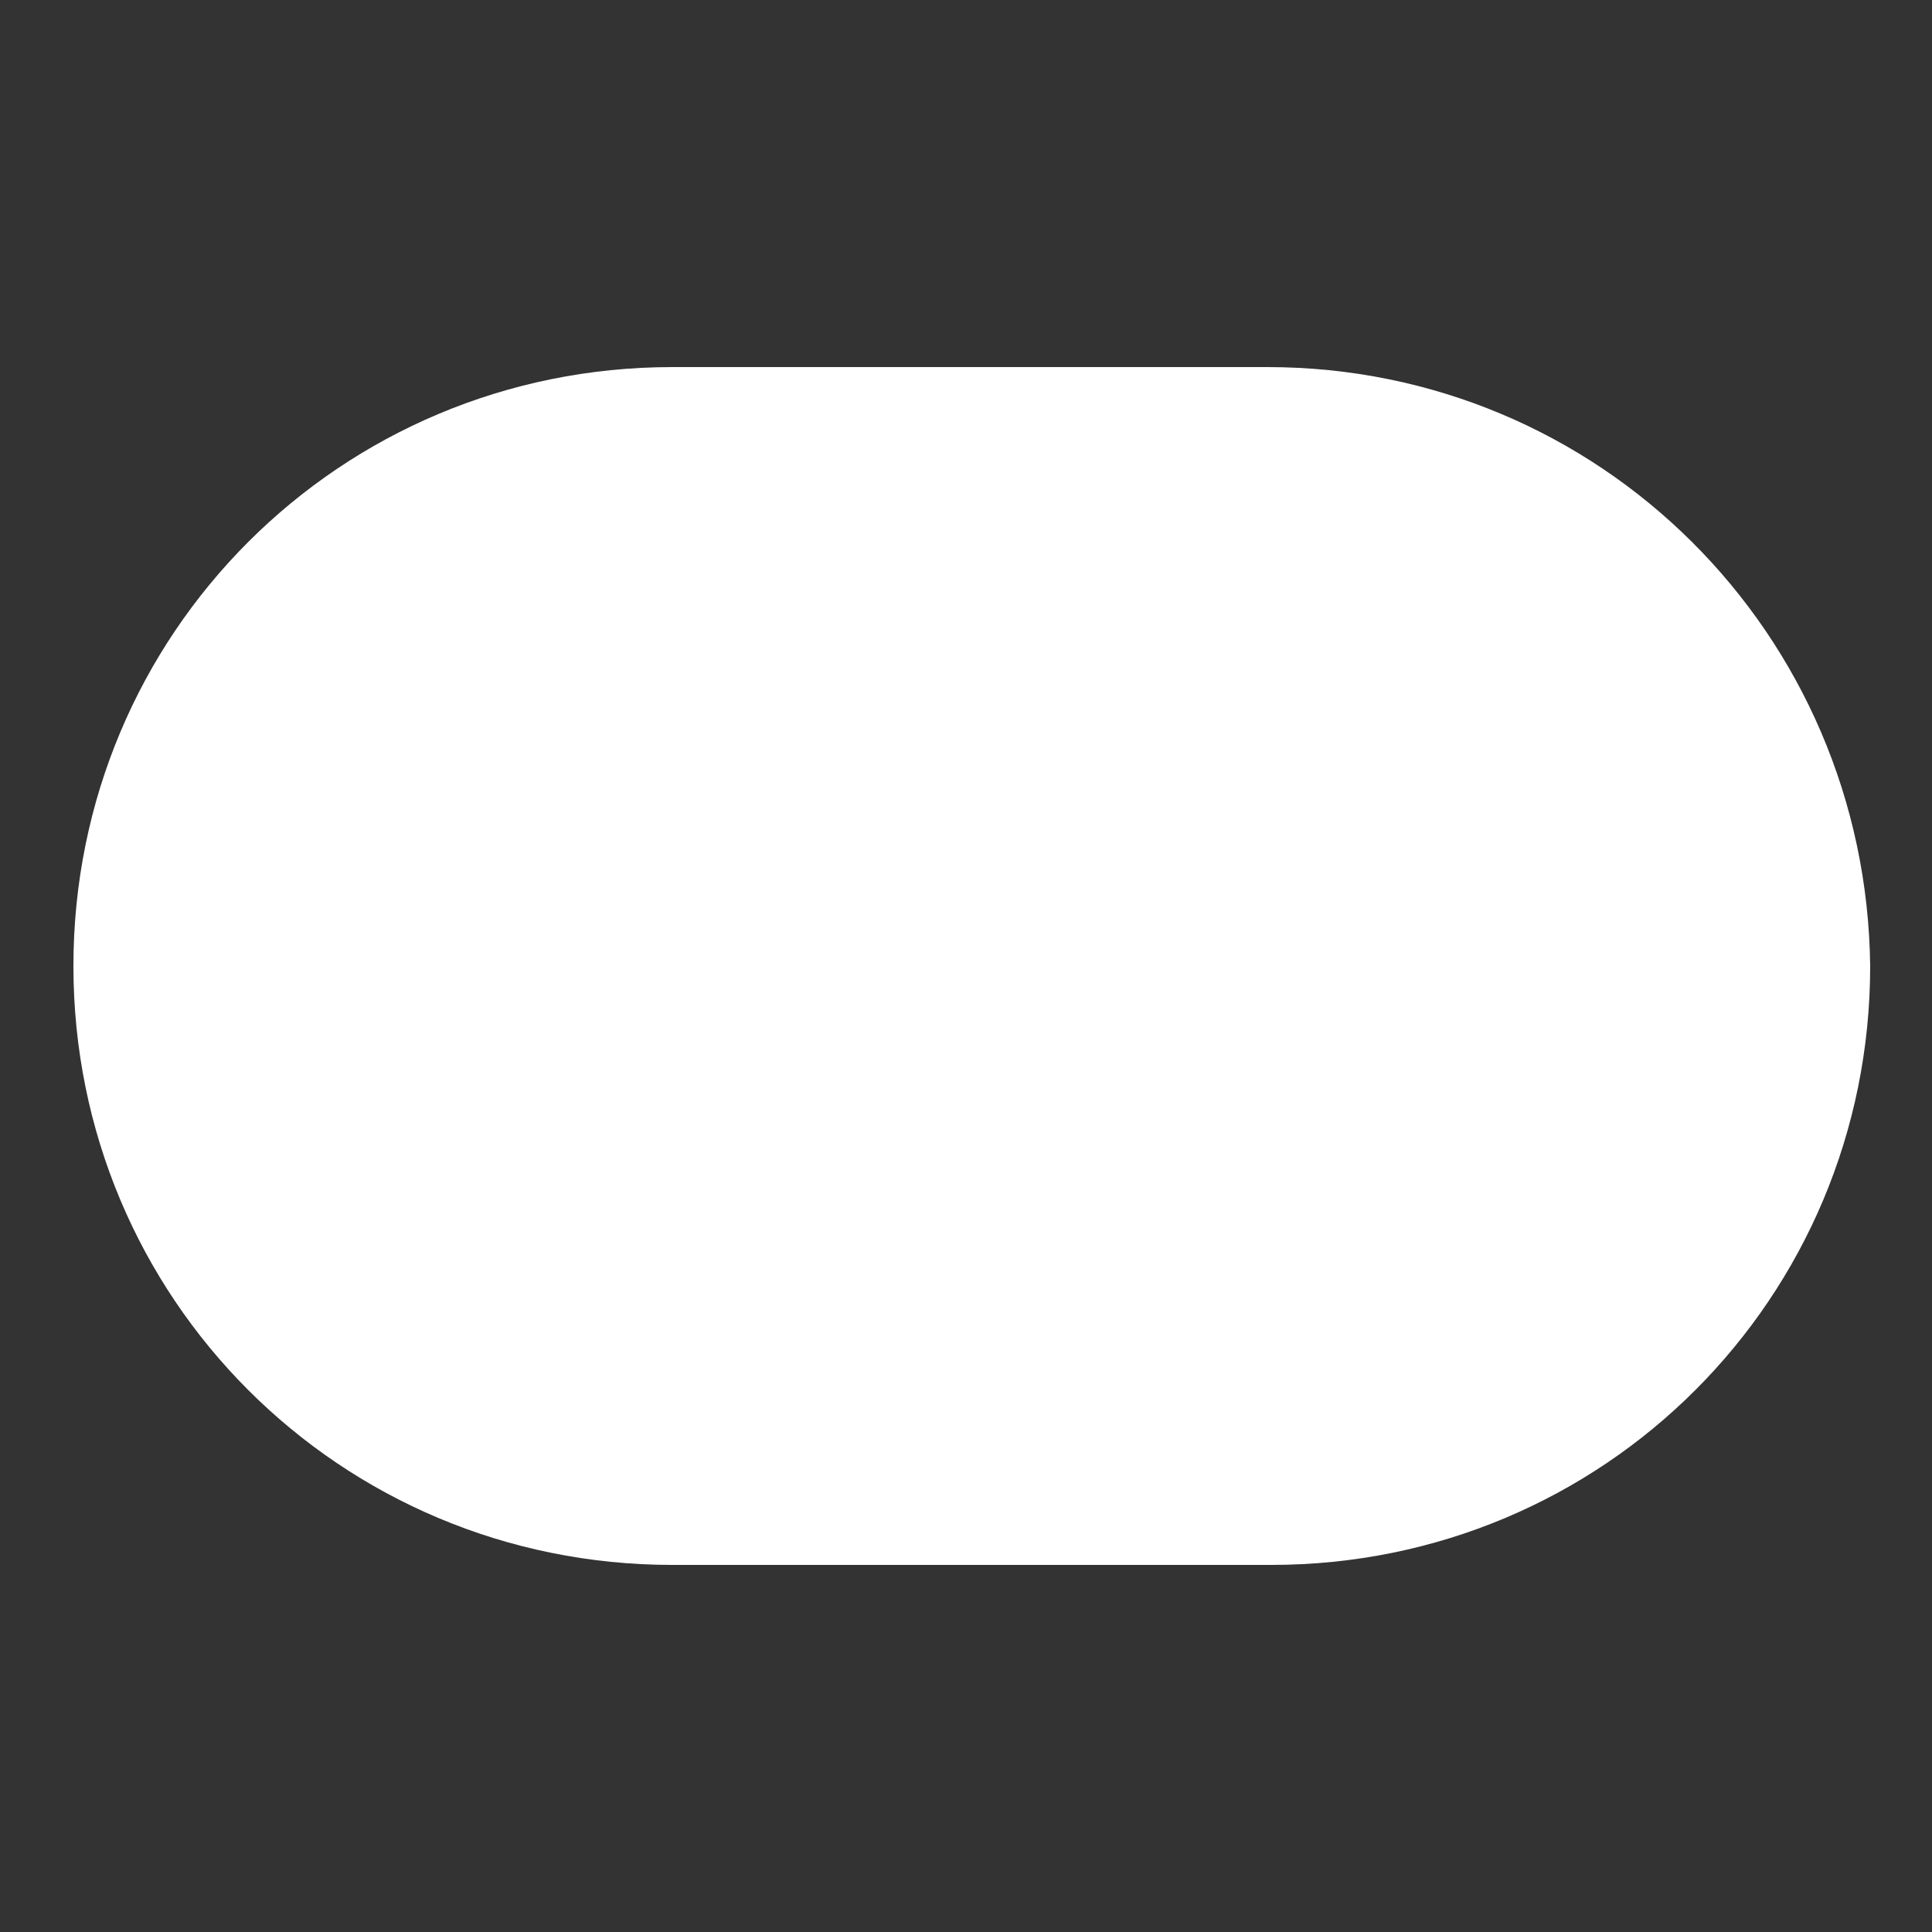 <?xml version="1.0" encoding="utf-8"?>
<!-- Generator: Adobe Illustrator 25.4.1, SVG Export Plug-In . SVG Version: 6.00 Build 0)  -->
<svg version="1.1" id="Layer_1" xmlns="http://www.w3.org/2000/svg" xmlns:xlink="http://www.w3.org/1999/xlink" x="0px" y="0px"
	 viewBox="0 0 50 50" style="enable-background:new 0 0 50 50;" xml:space="preserve">
<rect x="0" y="0" width="50" height="50" fill="#333333" stroke="none"/>
<style type="text/css">
	.st0{fill:#FFFFFF;}
</style>
<path class="st0" d="M3.3,24.4L3.3,24.4c0-8,6.5-14.6,14.6-14.6h14.5c8,0,14.6,6.5,14.6,14.6v0H3.3z"/>
<path class="st0" d="M46.9,24.4L46.9,24.4c0,8-6.5,14.6-14.6,14.6H17.8c-8,0-14.6-6.5-14.6-14.6v0H46.9z"/>
<path class="st0" d="M32.8,9.5H17.4C8.8,9.5,1.9,16.4,1.9,25v0c0,8.6,6.9,15.5,15.5,15.5h15.5c8.6,0,15.5-6.9,15.5-15.5v0
	C48.3,16.4,41.4,9.5,32.8,9.5z M14.6,33.2c-4.3,0-7.8-3.5-7.8-7.8s3.5-7.8,7.8-7.8c4.3,0,7.8,3.5,7.8,7.8S19,33.2,14.6,33.2z"/>
</svg>
